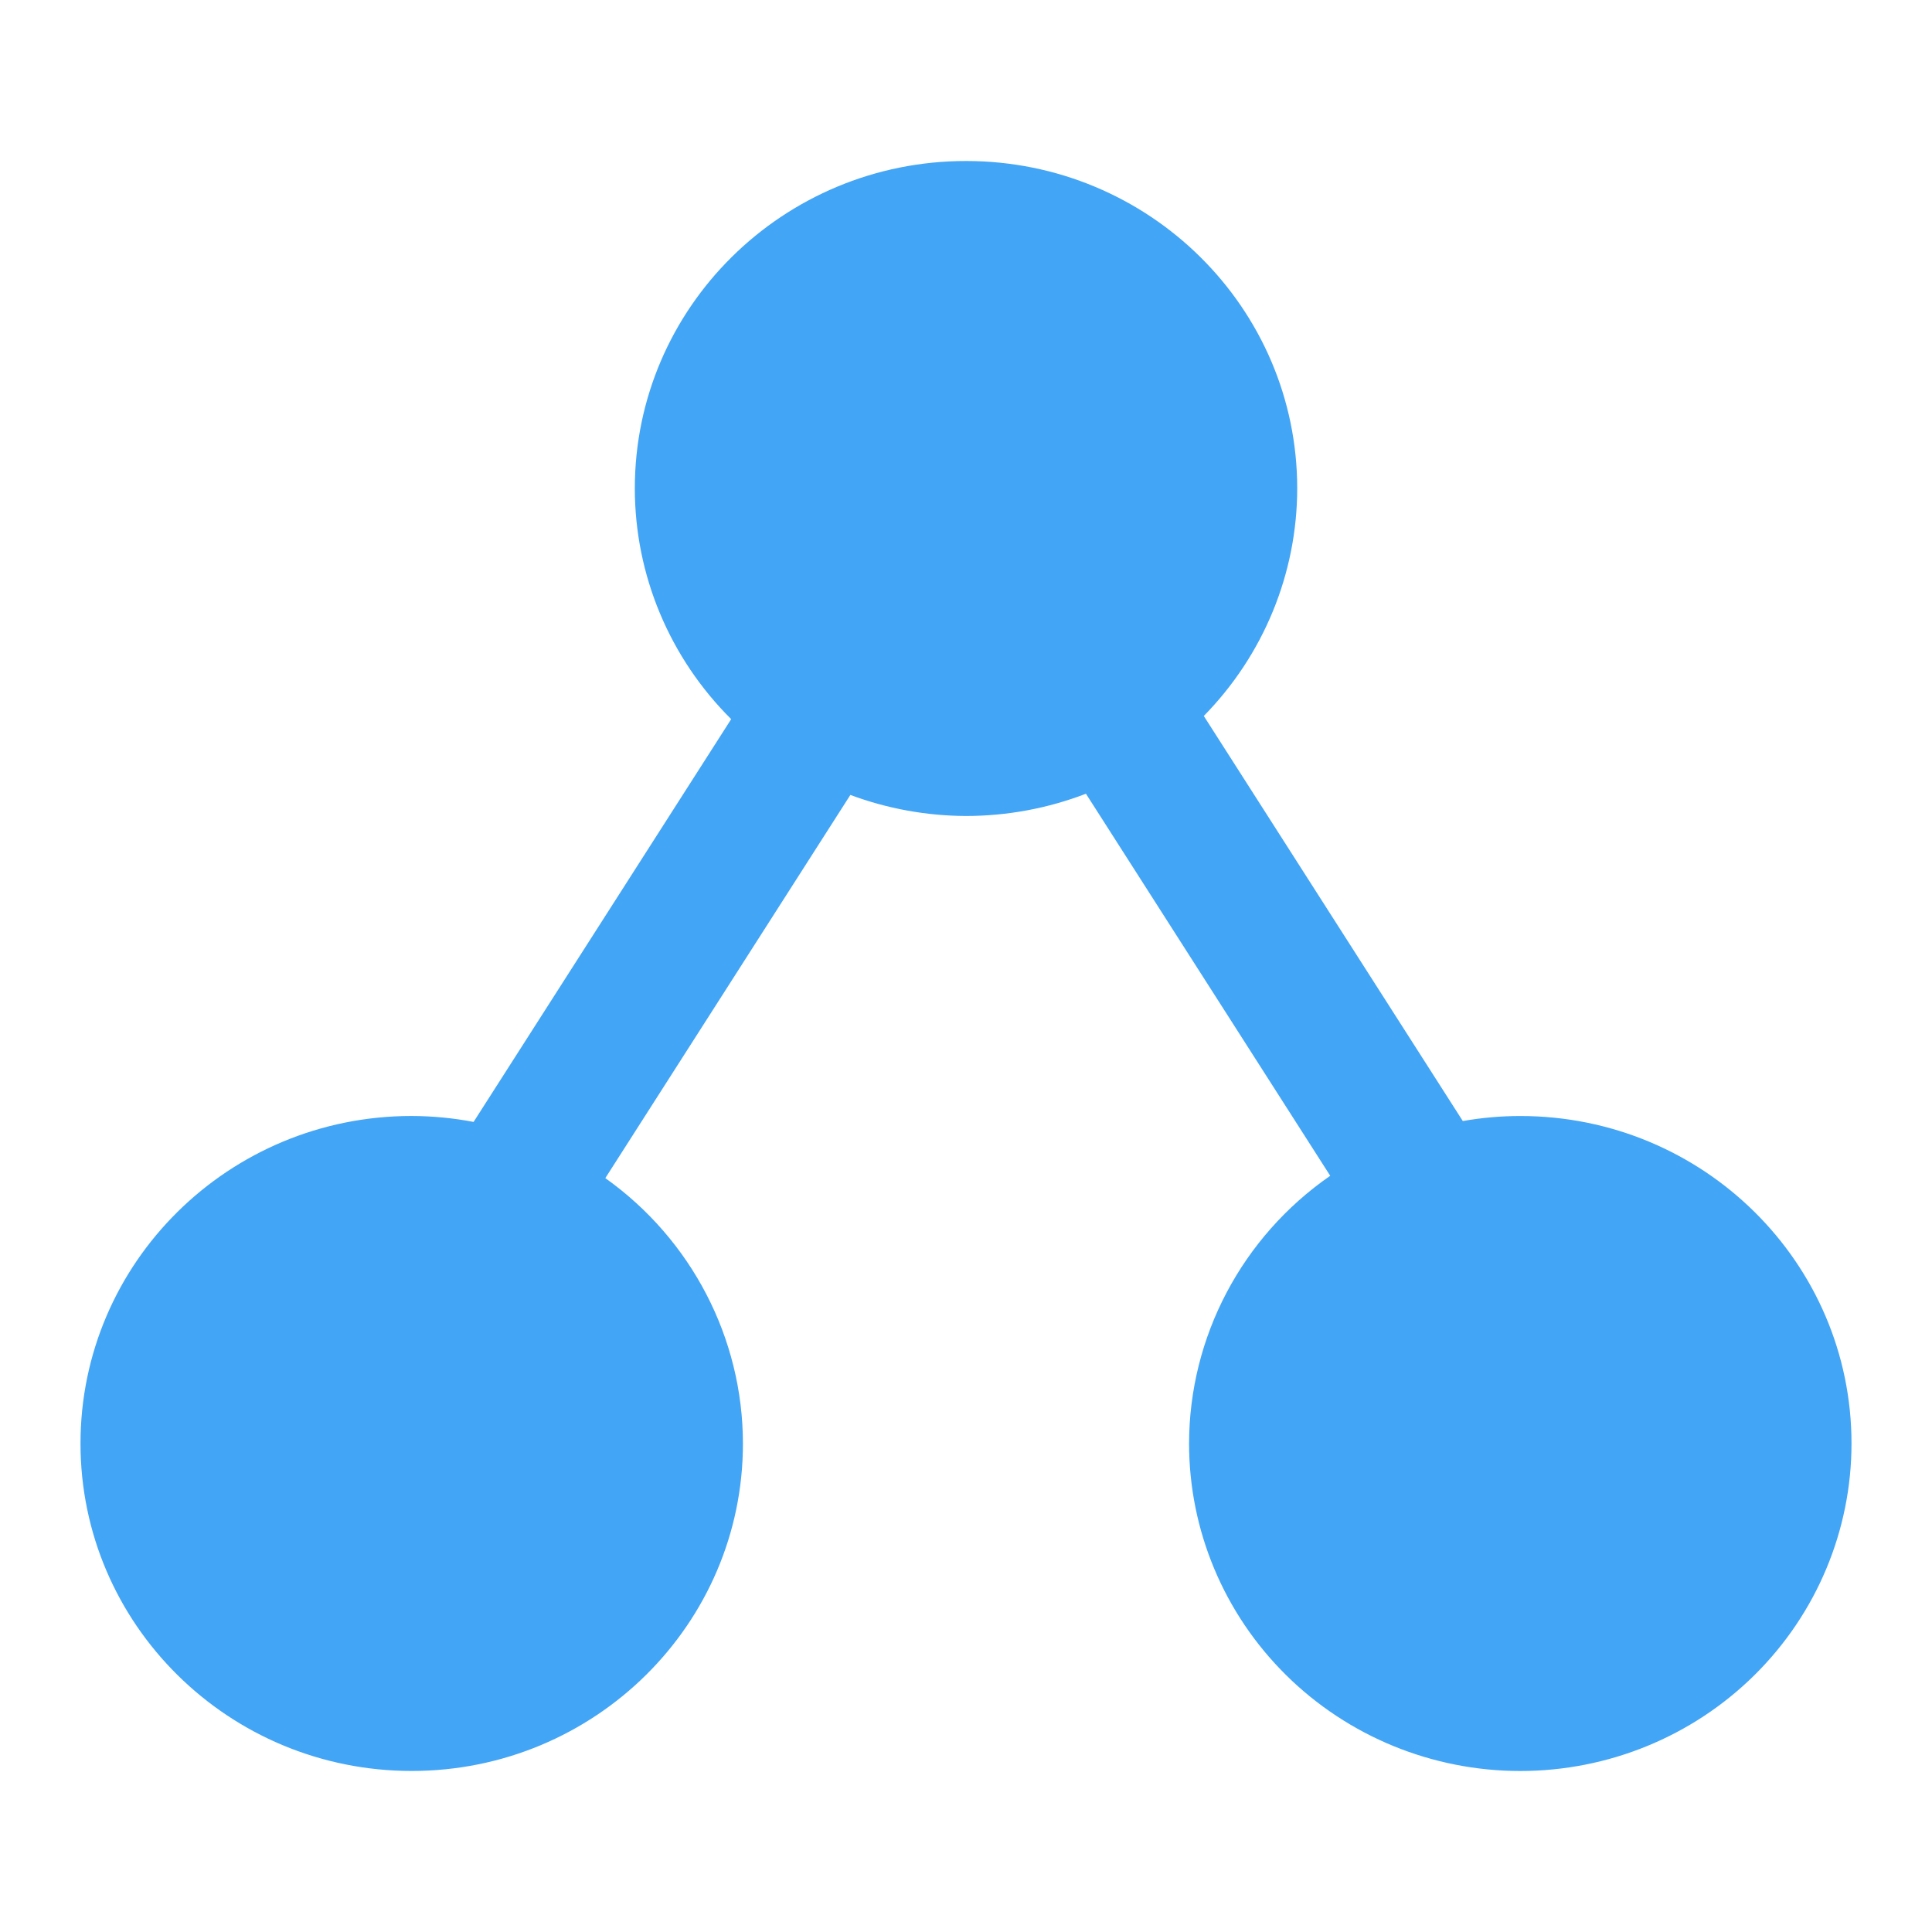 <svg xmlns="http://www.w3.org/2000/svg" width="48" height="48" viewBox="0 0 48 48"><path fill="#42A5F5" d="M24.001,4 C19.456,4 15.772,7.643 15.772,12.136 C15.773,14.284 16.634,16.344 18.166,17.867 L11.766,27.874 C11.26,27.777 10.745,27.728 10.229,27.726 C5.684,27.726 2,31.369 2,35.863 C2,40.356 5.684,43.999 10.229,43.999 C14.774,43.999 18.458,40.356 18.458,35.863 C18.455,33.25 17.183,30.797 15.039,29.27 L21.127,19.75 C22.046,20.092 23.019,20.269 24,20.273 C25.02,20.272 26.03,20.085 26.98,19.72 L33.049,29.212 C30.855,30.732 29.546,33.214 29.542,35.863 C29.542,38.021 30.409,40.091 31.952,41.617 C33.495,43.143 35.588,44 37.771,44 C39.954,44 42.047,43.143 43.59,41.617 C45.133,40.091 46,38.021 46,35.863 C46,31.369 42.316,27.727 37.771,27.727 C37.292,27.727 36.815,27.769 36.343,27.852 L29.908,17.788 C31.394,16.273 32.226,14.247 32.229,12.137 C32.229,7.643 28.545,4 24,4 L24.001,4 Z"/></svg>